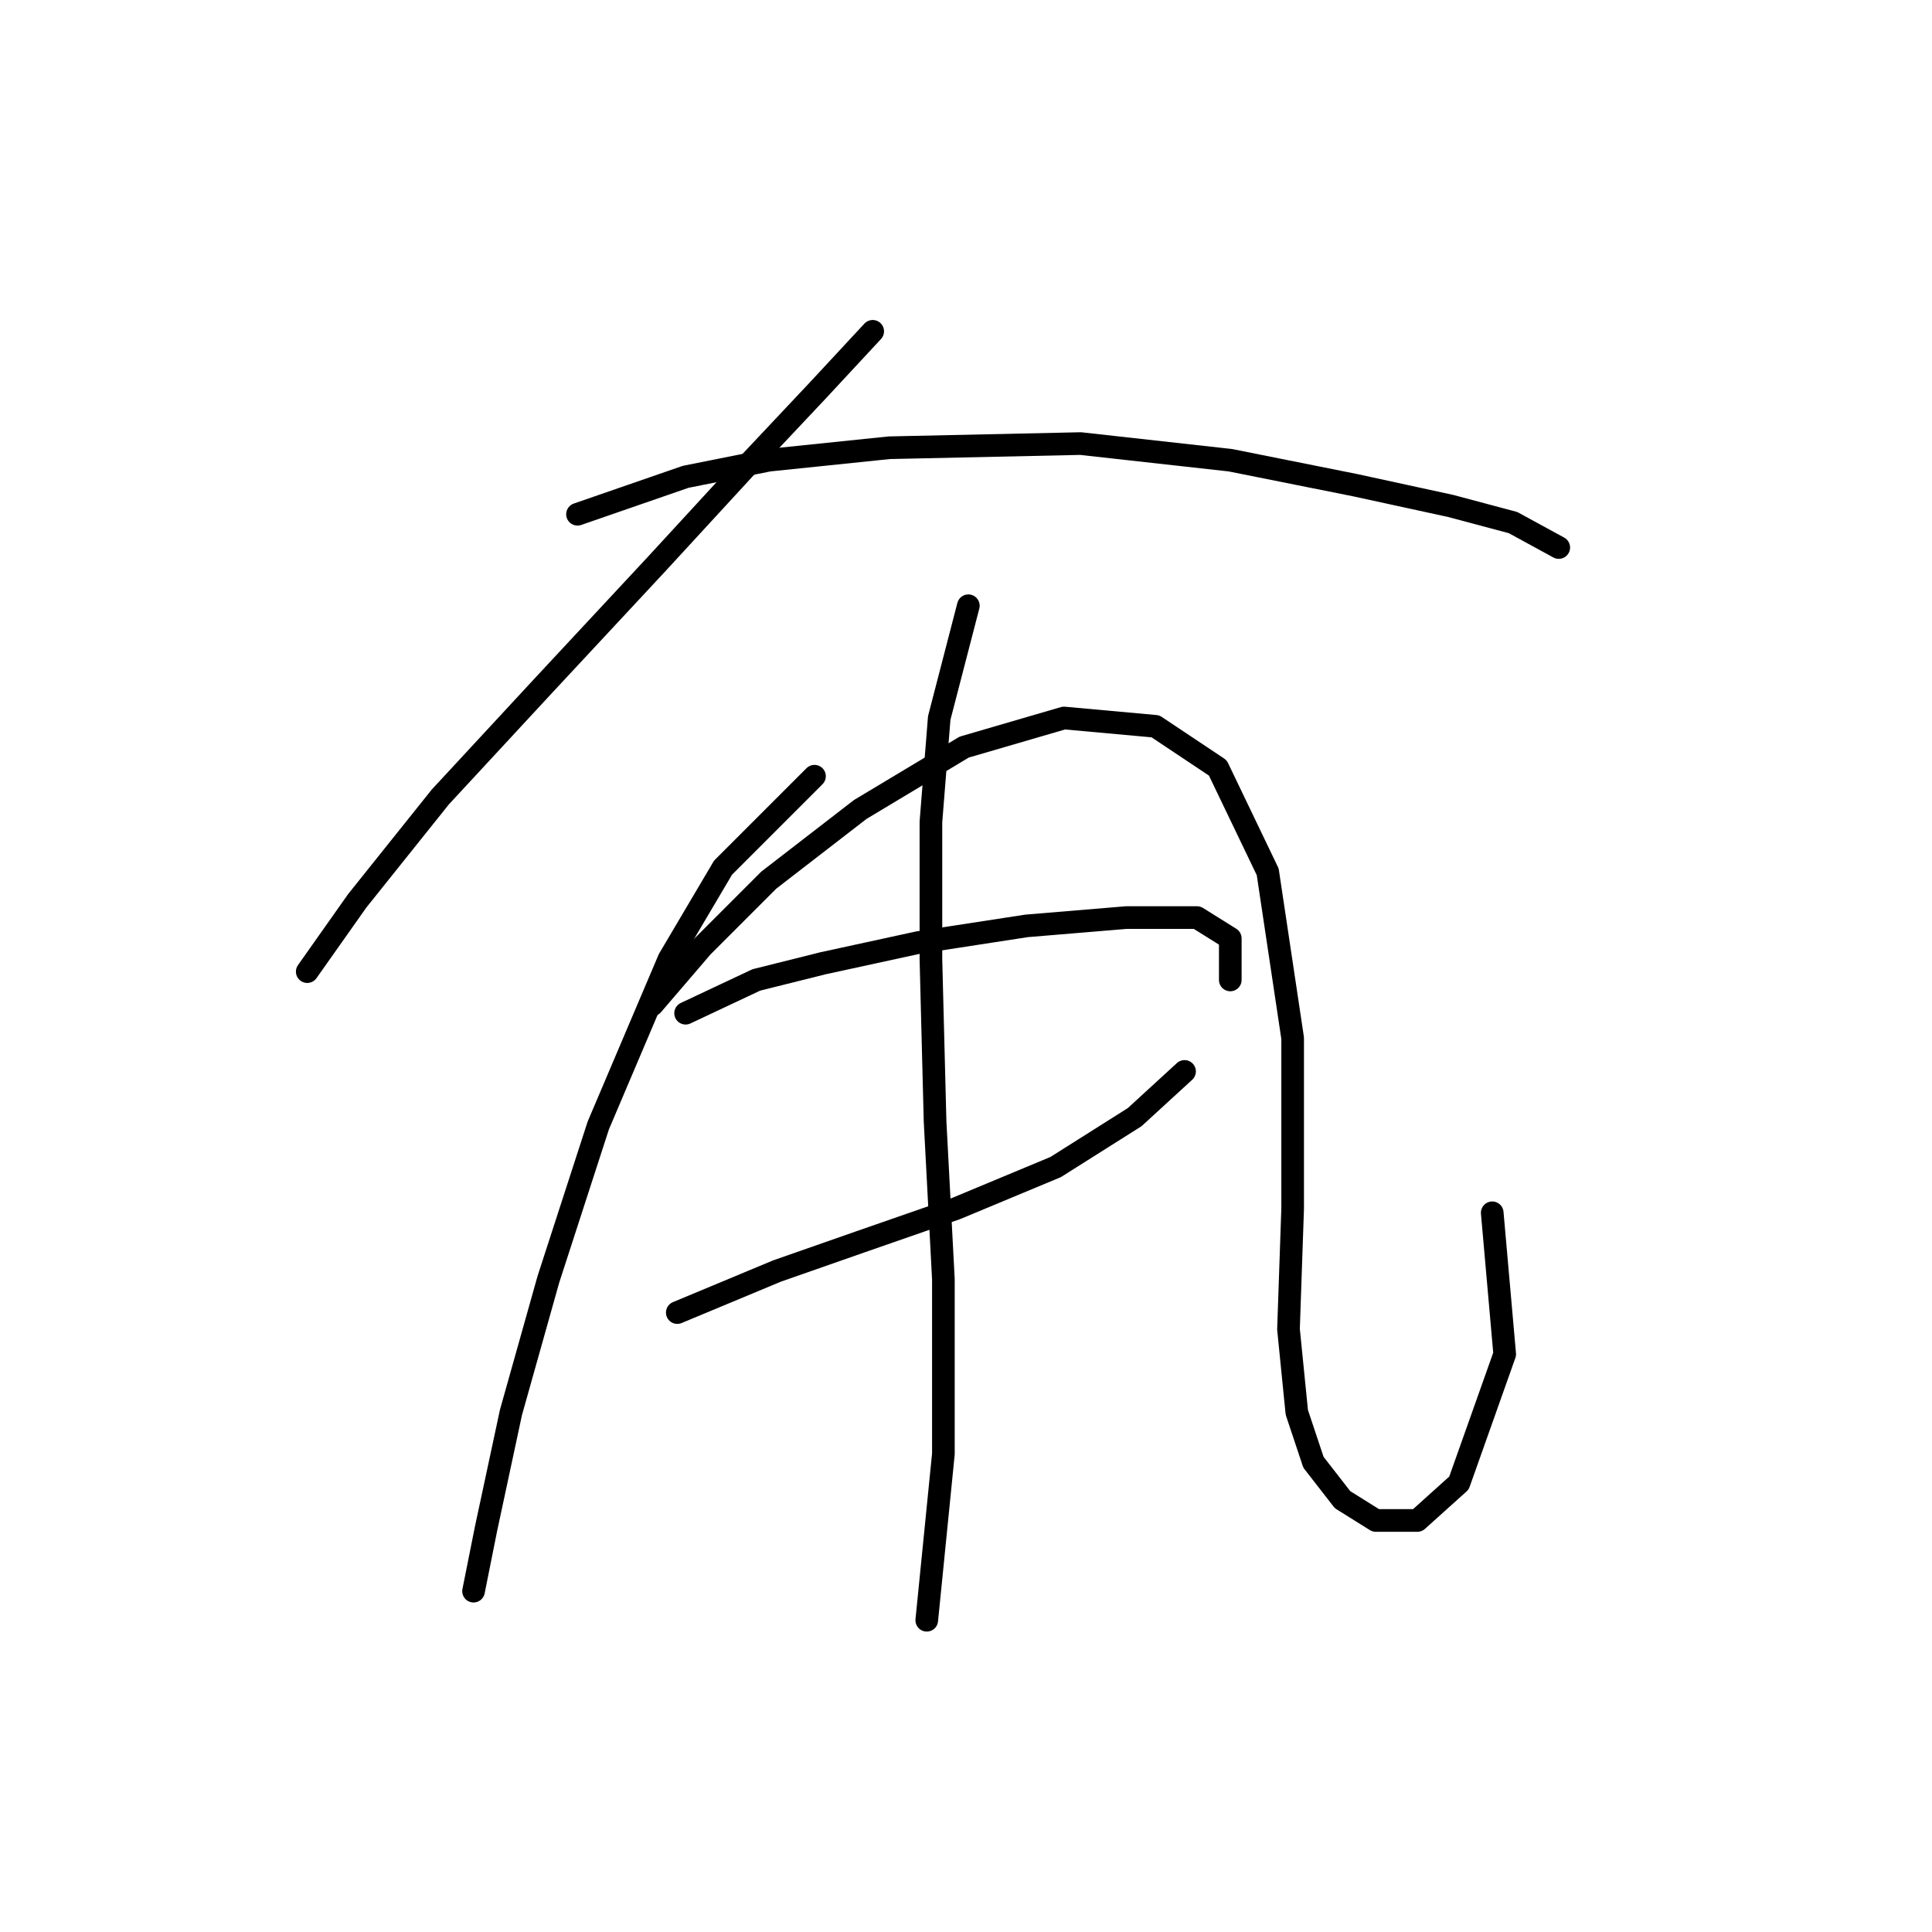 <?xml version="1.0" standalone="no"?>
    <svg width="256" height="256" xmlns="http://www.w3.org/2000/svg" version="1.1">
    <polyline stroke="black" stroke-width="3" stroke-linecap="round" fill="transparent" stroke-linejoin="round" points="115.638 43.901 108.476 51.614 99.661 60.98 86.99 74.754 72.114 90.731 58.341 105.606 47.322 119.38 40.711 128.746 40.711 128.746 " />
        <polyline stroke="black" stroke-width="3" stroke-linecap="round" fill="transparent" stroke-linejoin="round" points="76.522 68.142 90.846 63.184 101.865 60.98 117.842 59.327 143.185 58.776 163.019 60.98 179.547 64.286 192.219 67.04 200.483 69.244 206.543 72.55 206.543 72.55 " />
        <polyline stroke="black" stroke-width="3" stroke-linecap="round" fill="transparent" stroke-linejoin="round" points="107.925 102.852 95.805 114.972 88.642 127.093 79.276 149.13 72.665 169.515 67.707 187.145 64.401 202.572 62.748 210.836 62.748 210.836 " />
        <polyline stroke="black" stroke-width="3" stroke-linecap="round" fill="transparent" stroke-linejoin="round" points="86.439 133.153 93.05 125.44 101.865 116.625 113.986 107.259 127.759 98.995 140.982 95.138 153.102 96.24 161.366 101.75 167.978 115.523 171.283 137.561 171.283 160.149 170.732 176.127 171.834 187.145 174.038 193.757 177.895 198.715 182.302 201.47 187.811 201.47 193.321 196.511 199.381 179.432 197.728 160.7 197.728 160.7 " />
        <polyline stroke="black" stroke-width="3" stroke-linecap="round" fill="transparent" stroke-linejoin="round" points="90.846 134.255 100.212 129.848 109.027 127.644 121.699 124.889 136.023 122.685 149.246 121.583 158.612 121.583 163.019 124.338 163.019 129.848 163.019 129.848 " />
        <polyline stroke="black" stroke-width="3" stroke-linecap="round" fill="transparent" stroke-linejoin="round" points="89.744 173.923 102.967 168.413 113.986 164.557 126.657 160.149 139.88 154.64 150.348 148.029 156.959 141.968 156.959 141.968 " />
        <polyline stroke="black" stroke-width="3" stroke-linecap="round" fill="transparent" stroke-linejoin="round" points="128.31 80.263 124.453 95.138 123.352 108.912 123.352 127.093 123.902 148.58 125.004 169.515 125.004 192.655 122.801 214.692 122.801 214.692 " />
        </svg>
